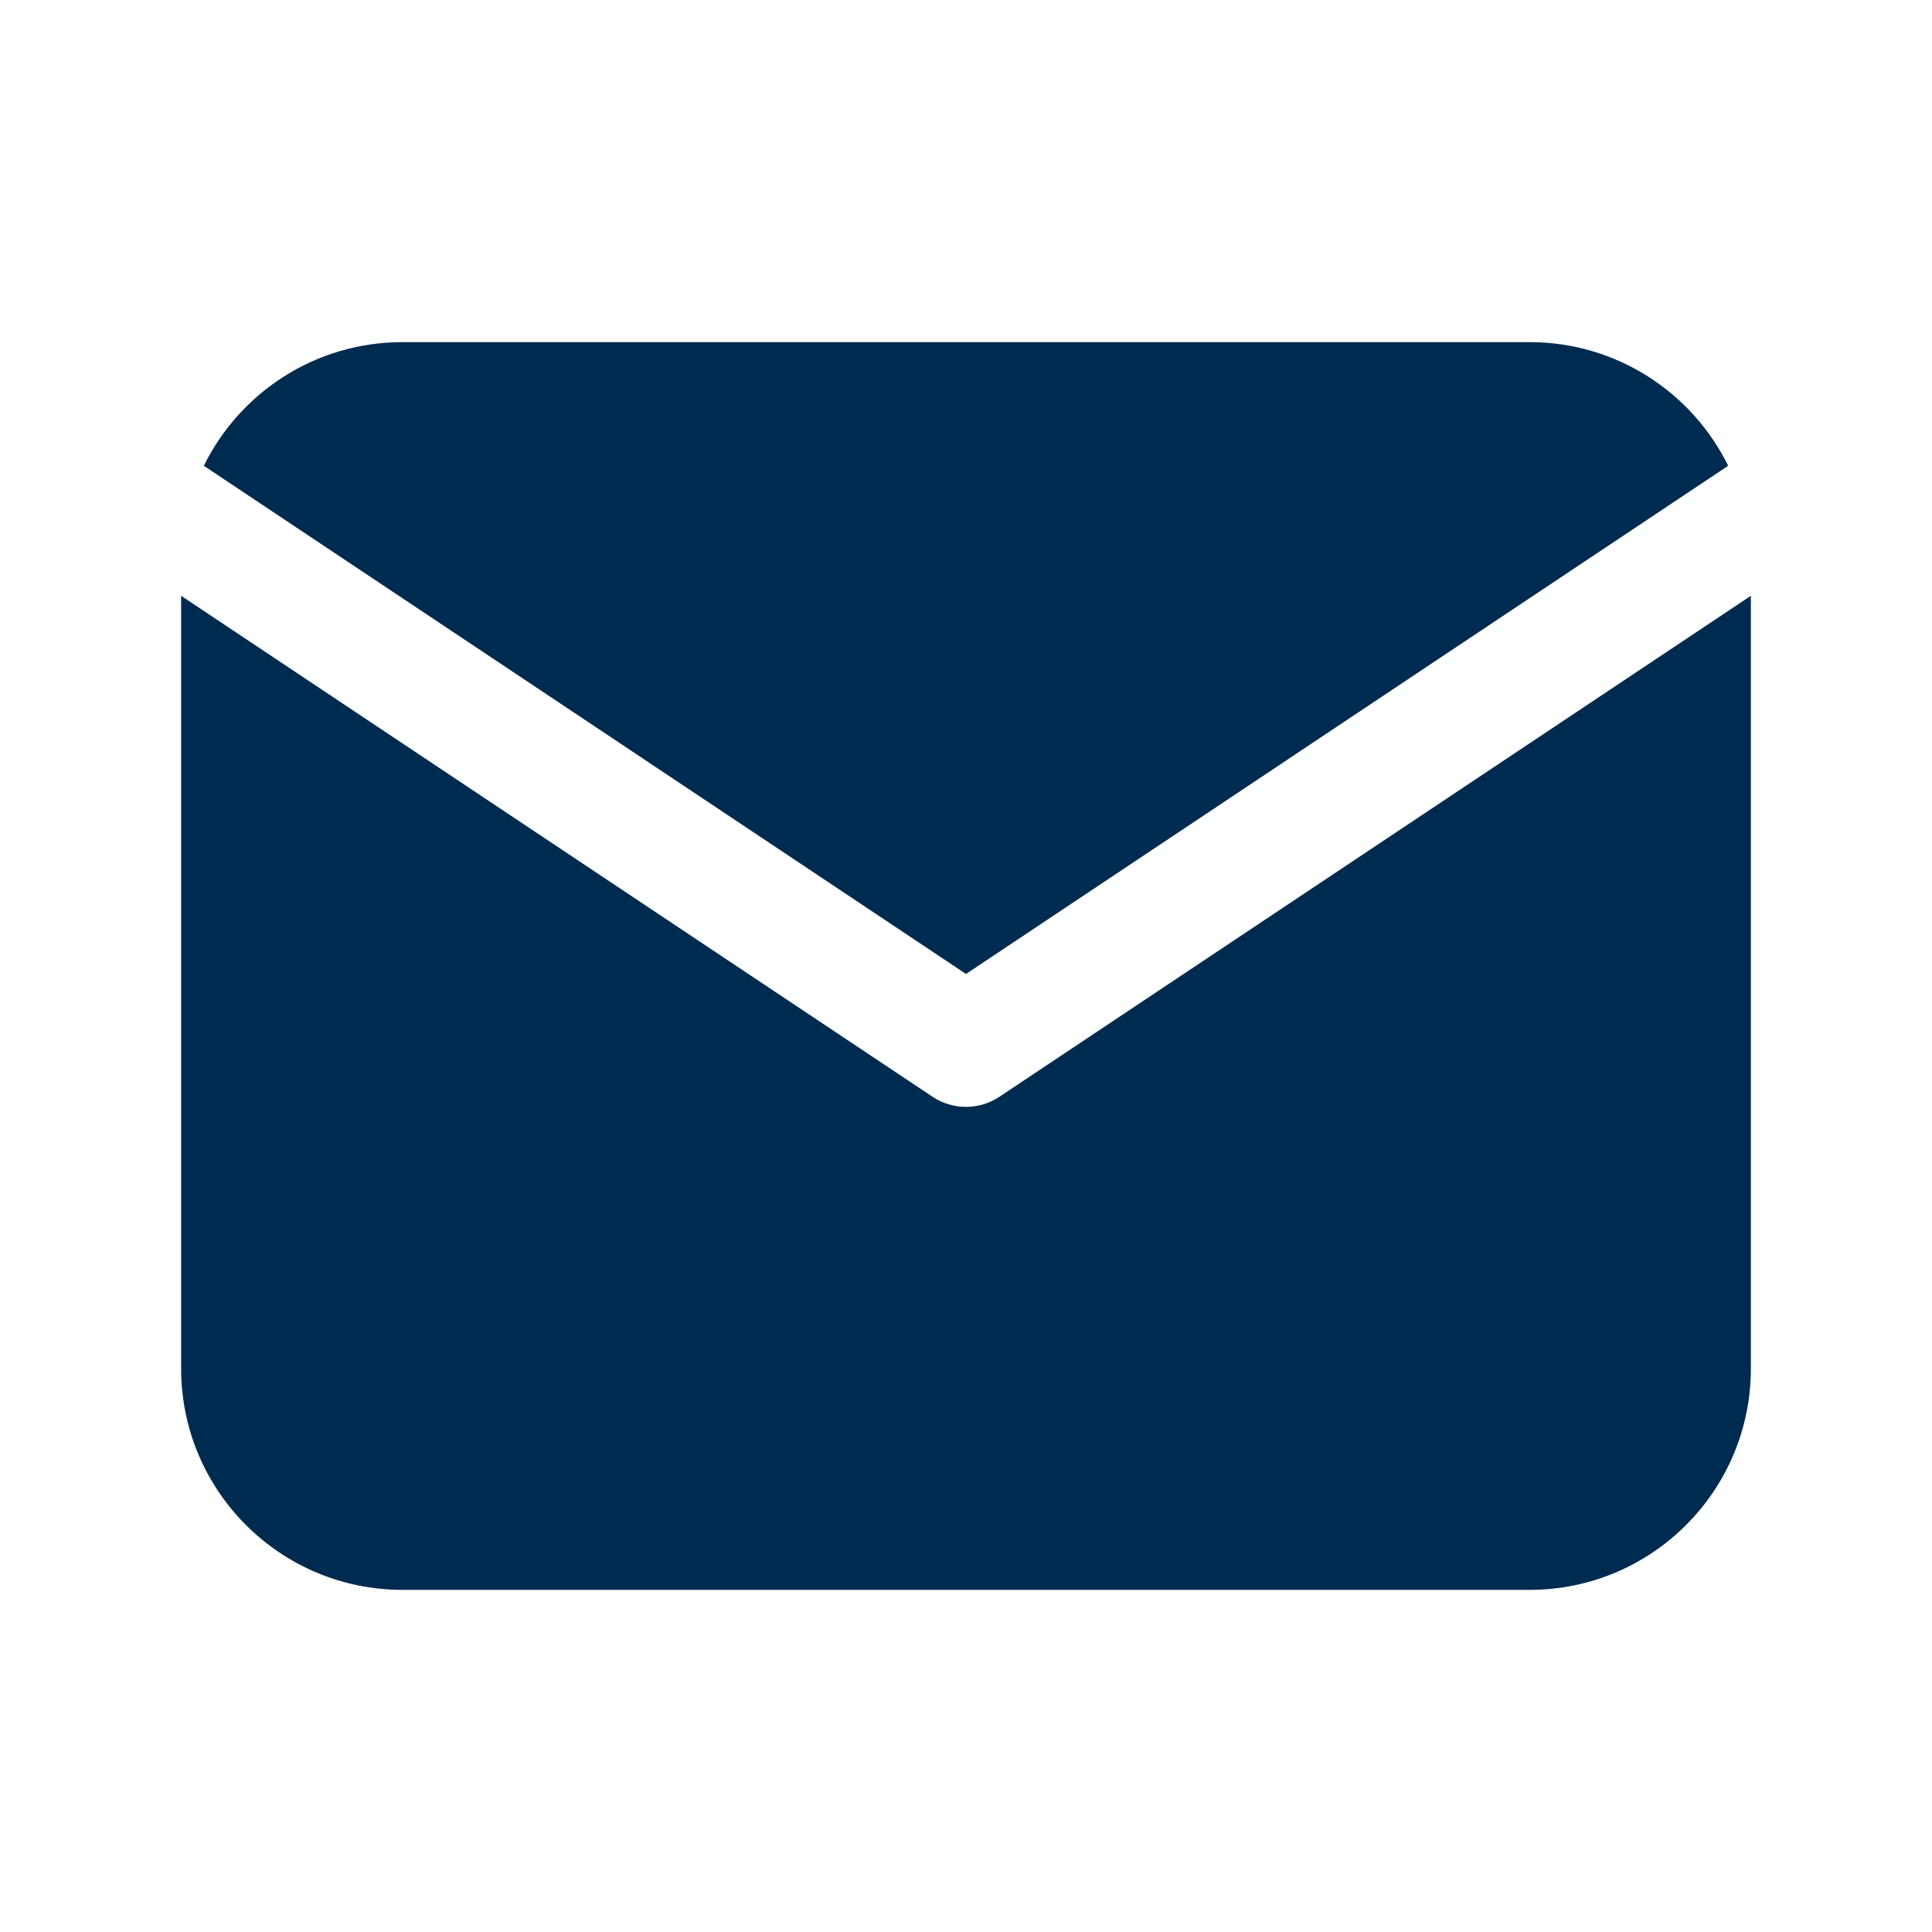 <svg width="24" height="24" viewBox="0 0 24 24" fill="none" xmlns="http://www.w3.org/2000/svg">
<path fill-rule="evenodd" clip-rule="evenodd" d="M2.532 5.786C2.98 4.876 3.917 4.25 5 4.25H19C20.083 4.25 21.02 4.876 21.468 5.786L12 12.099L2.532 5.786ZM2.25 7.401V17C2.25 18.519 3.481 19.75 5 19.75H19C20.519 19.75 21.75 18.519 21.75 17V7.401L12.416 13.624C12.164 13.792 11.836 13.792 11.584 13.624L2.25 7.401Z" fill="#002B51"/>
</svg>
